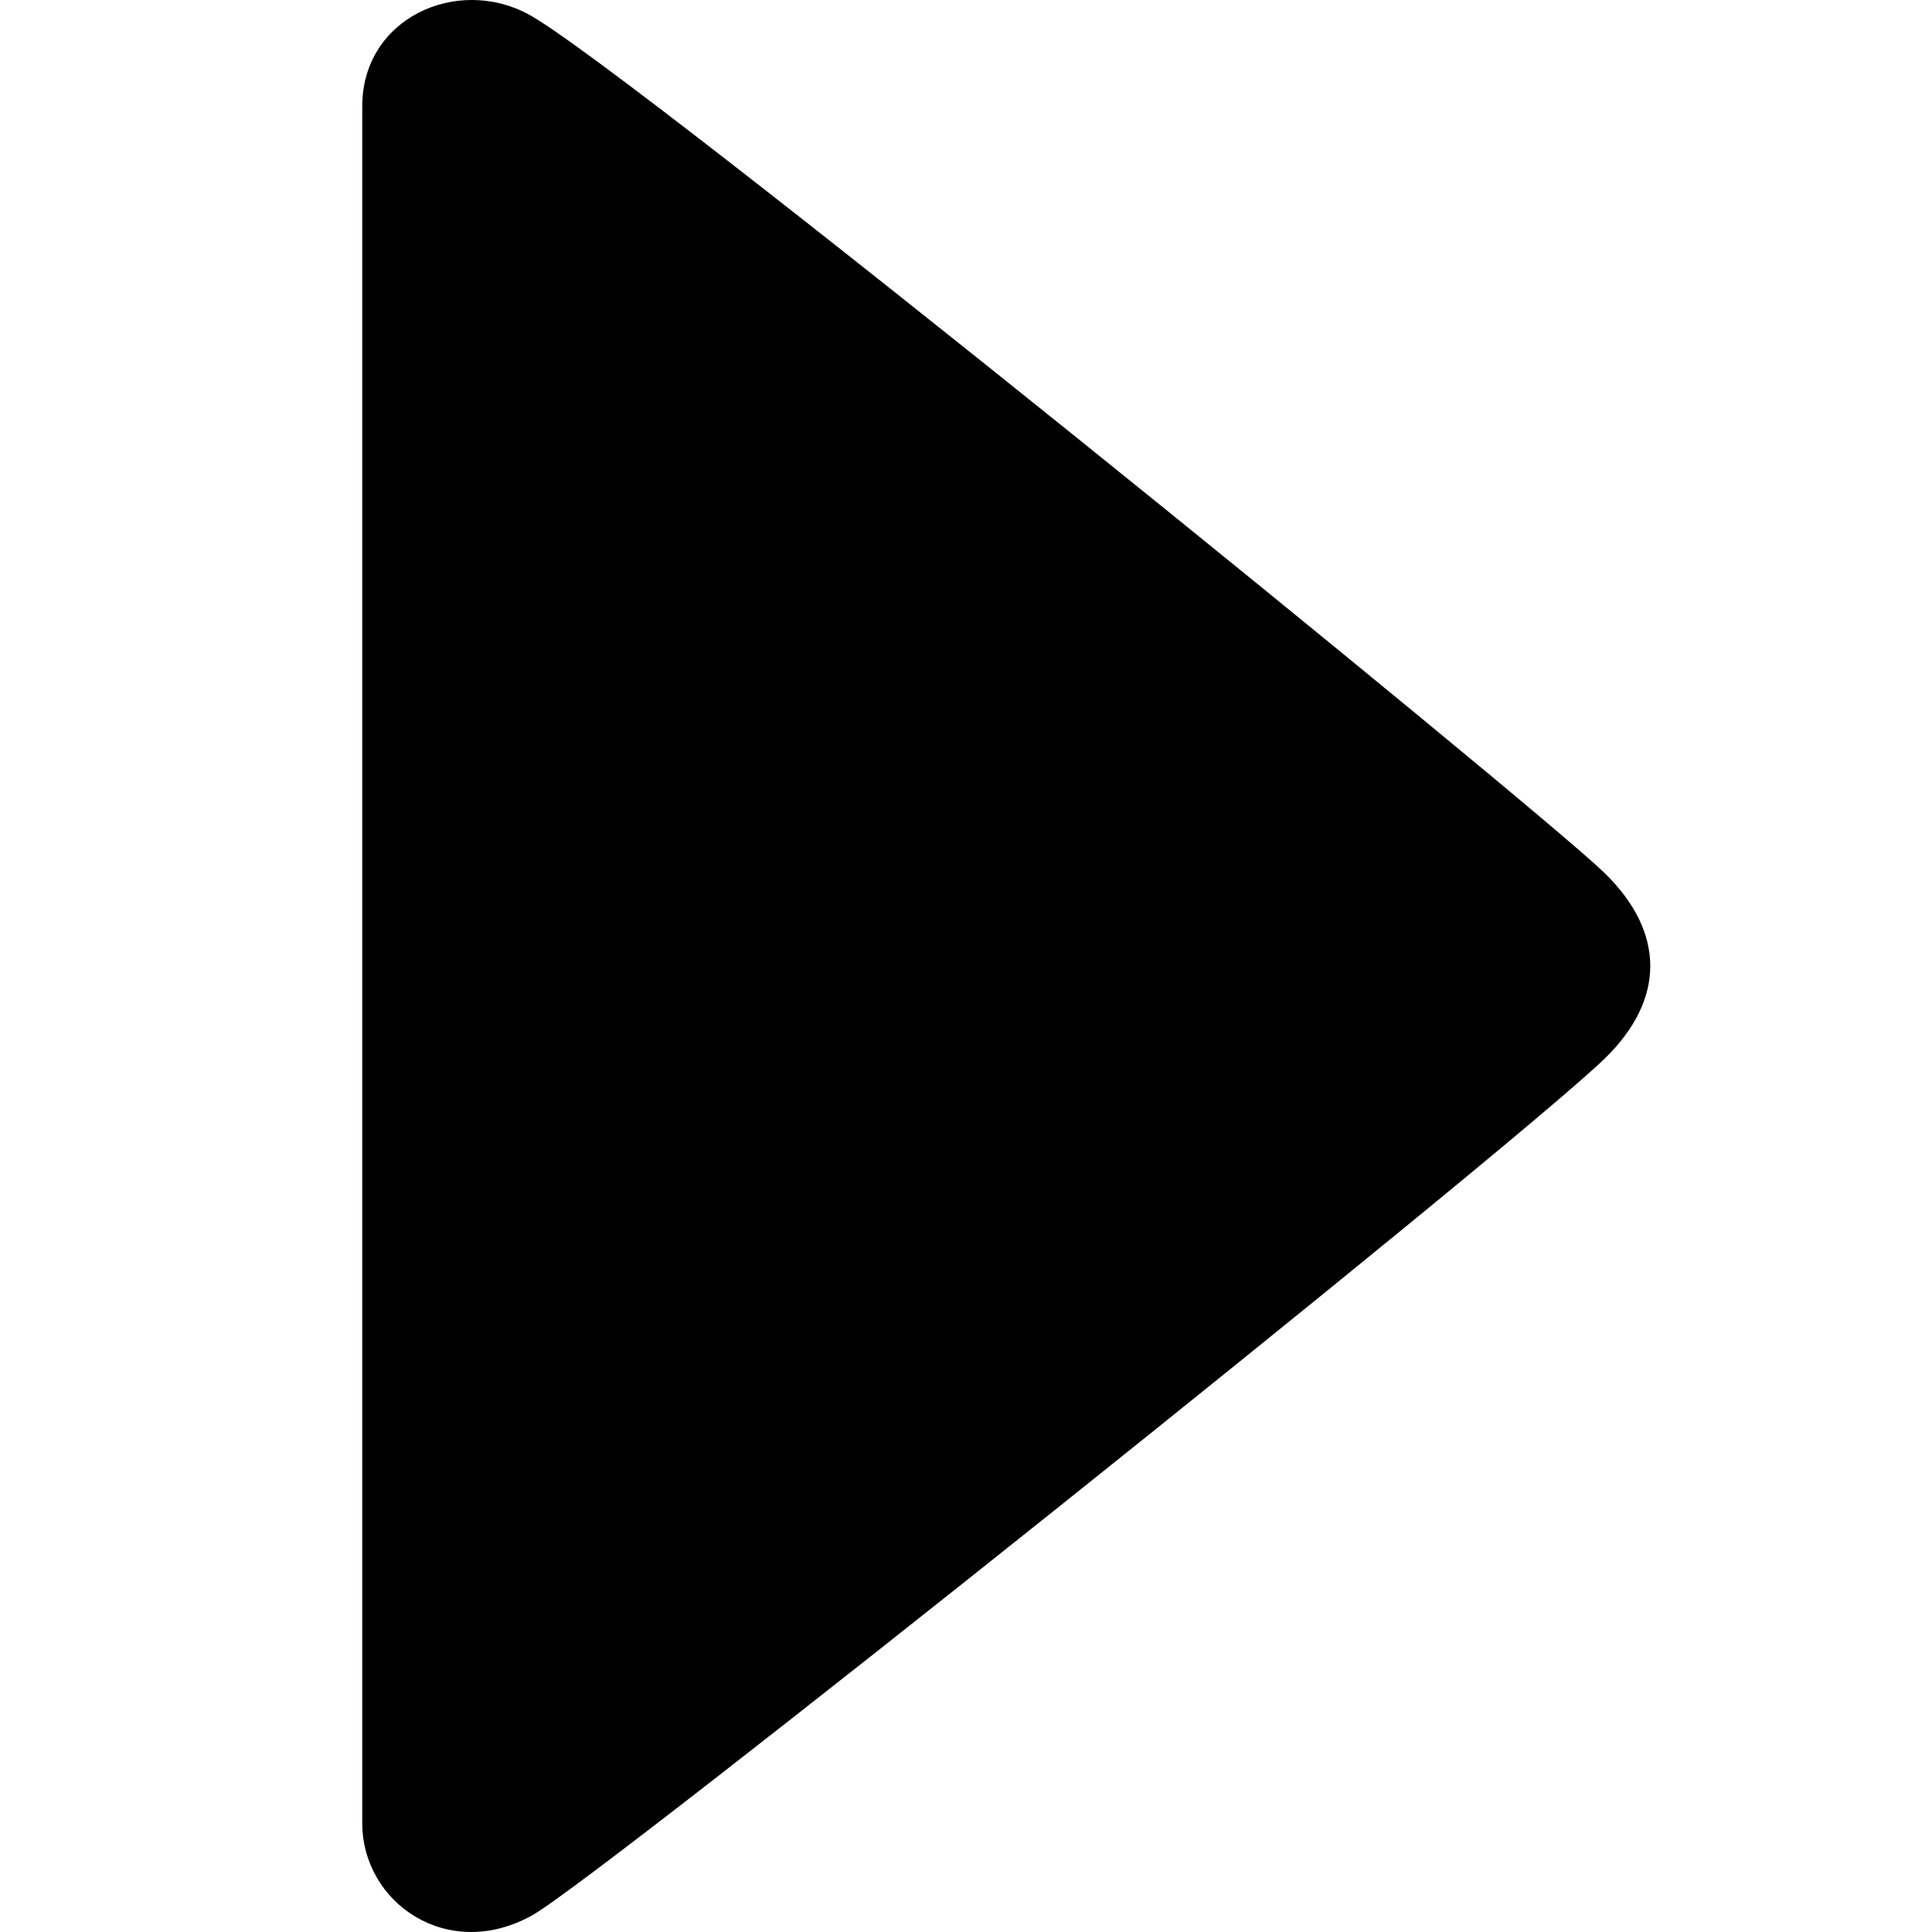 <svg width="18" height="18" viewBox="0 0 18 18" fill="none" xmlns="http://www.w3.org/2000/svg">
<g clip-path="url(#clip0_12864_33453)">
<path fill-rule="evenodd" clip-rule="evenodd" d="M3.375 0.99C3.375 1.821 3.375 16.411 3.375 16.985C3.375 17.728 4.17 18.282 4.956 17.846C5.586 17.498 14.069 10.716 14.948 9.865C15.52 9.311 15.515 8.684 14.948 8.132C14.315 7.516 5.839 0.624 4.923 0.133C4.254 -0.227 3.375 0.171 3.375 0.99Z" fill="black"/>
</g>
<defs>
<clipPath id="clip0_12864_33453">
<rect width="18" height="18" fill="white"/>
</clipPath>
</defs>
</svg>
